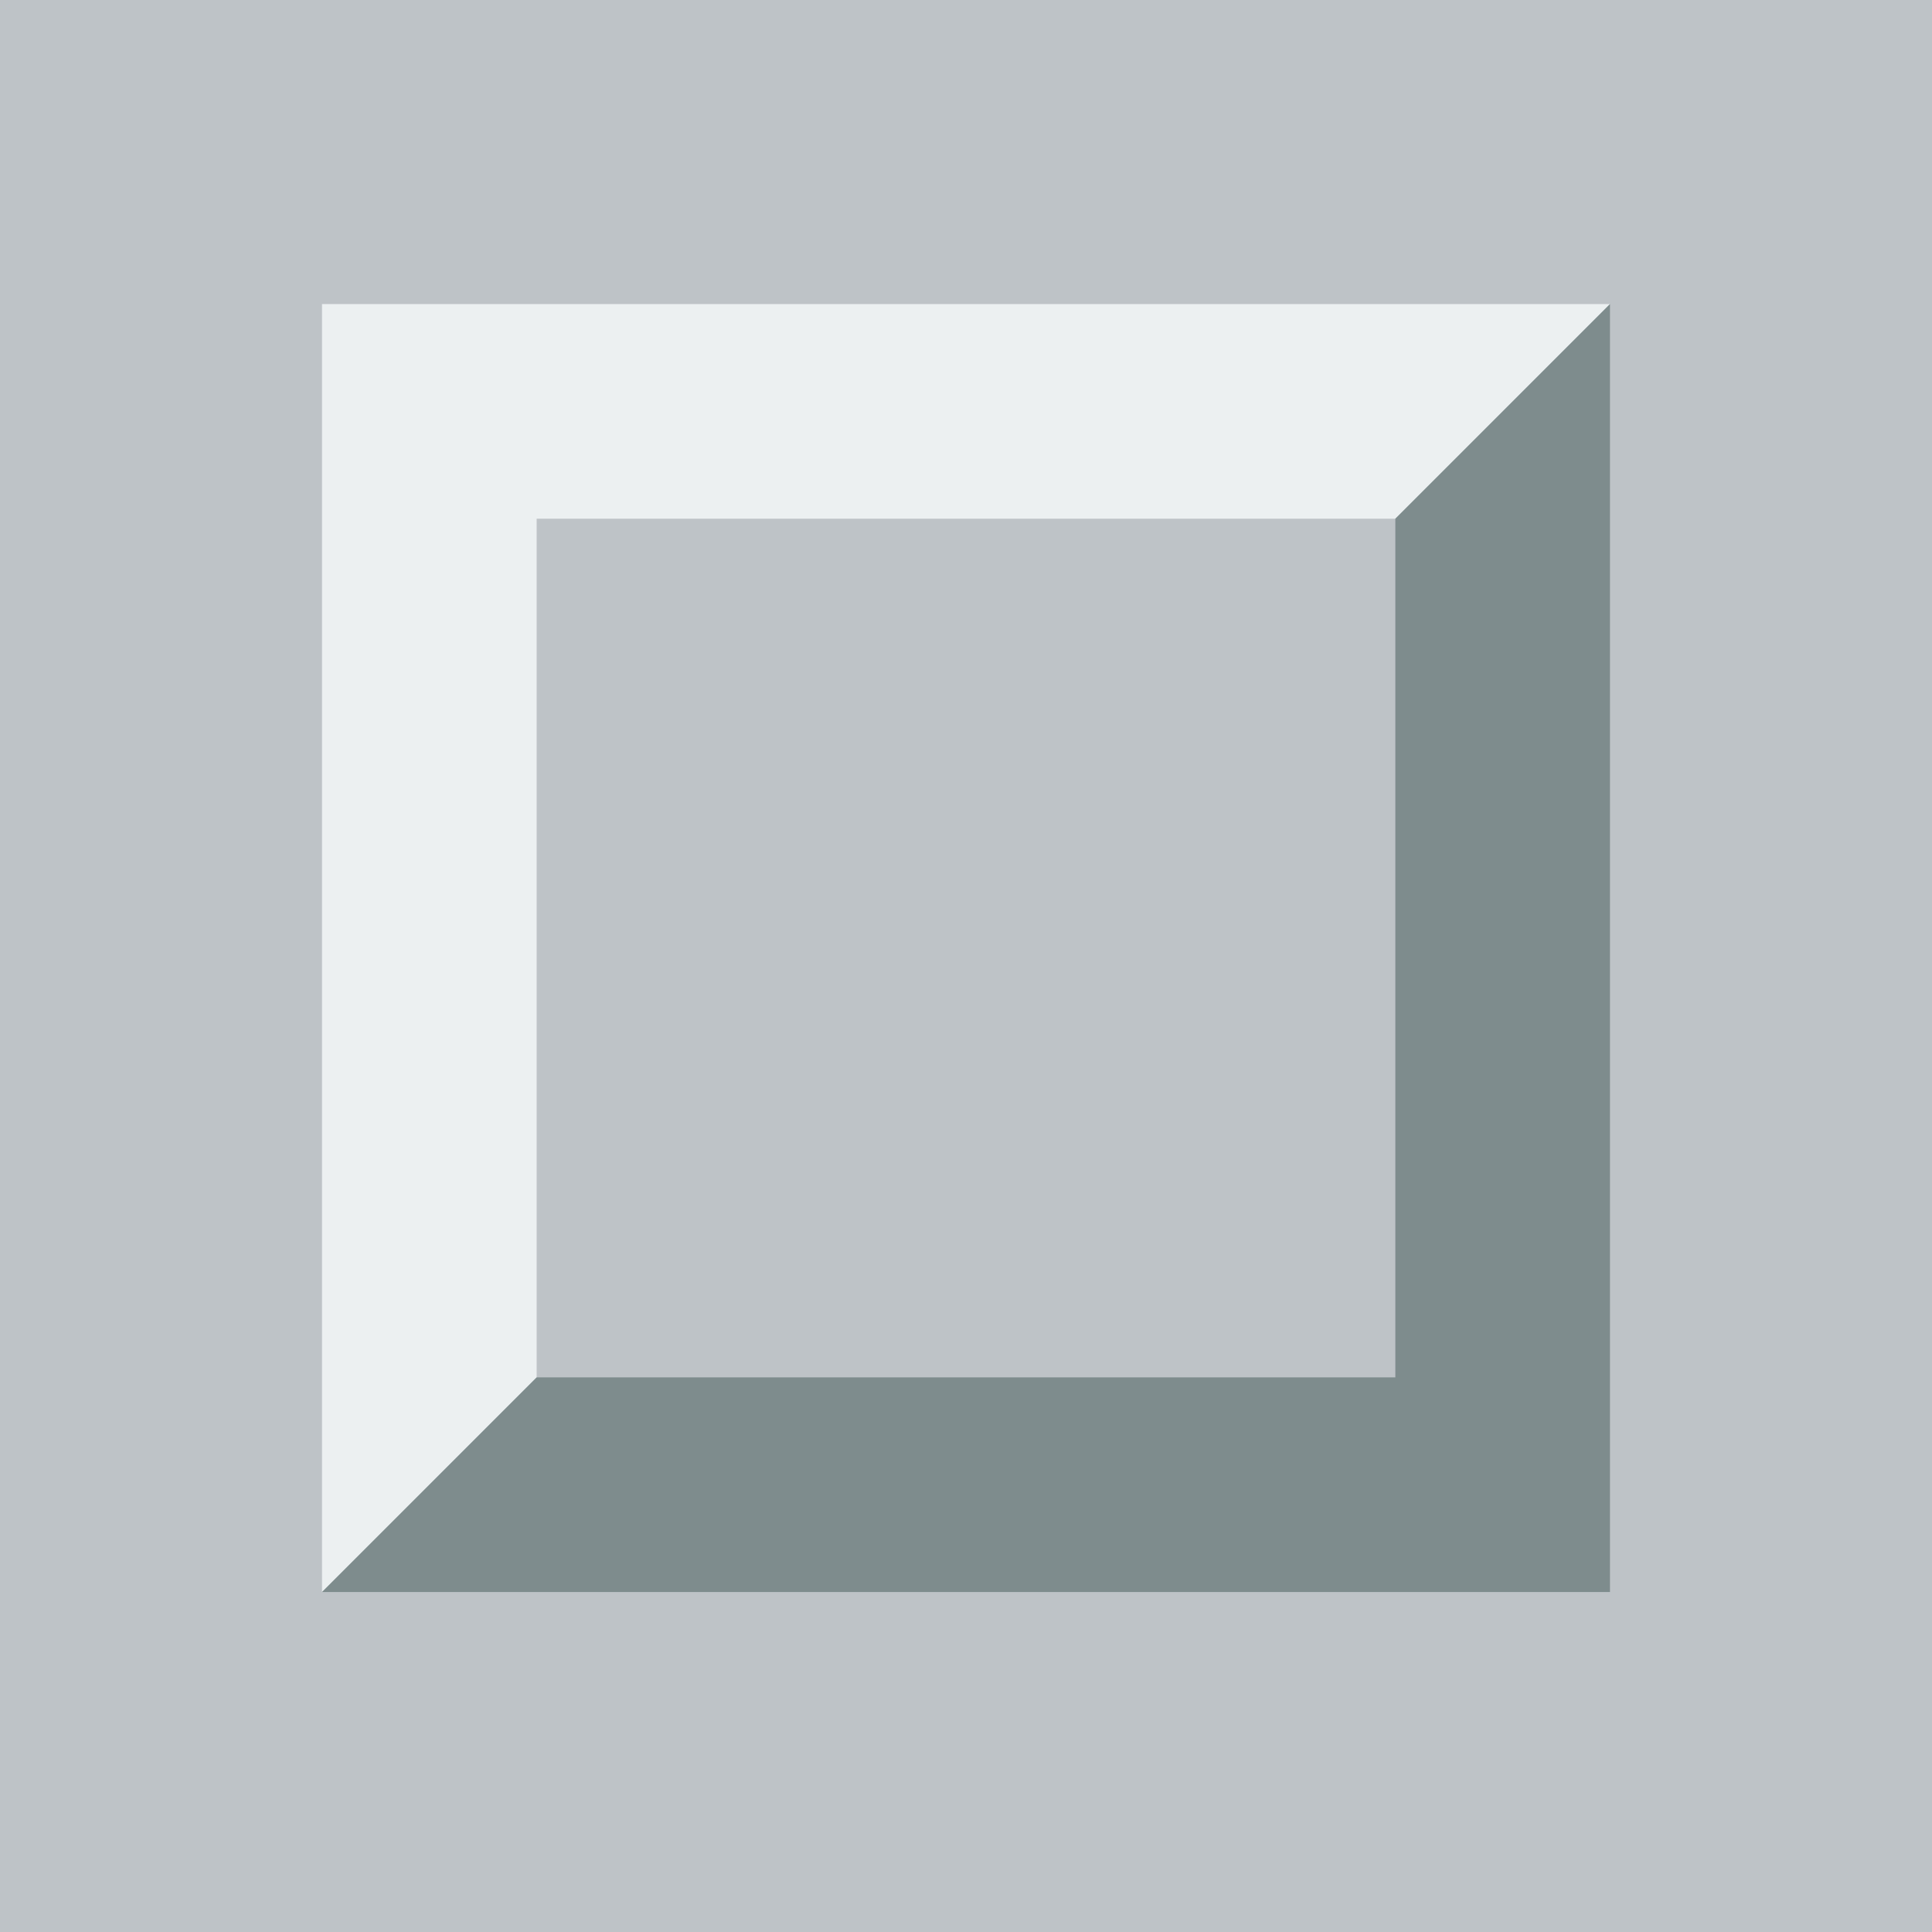 <svg id="7db866d4-e7f5-45f1-a9cd-6cb7ef6d6460" data-name="Layer 1" xmlns="http://www.w3.org/2000/svg" viewBox="0 0 425.2 425.2"><defs><style>.\34 04af9d5-eb1b-4ec7-89ae-072ace4160e4{fill:#bec3c7;}.c9b667a5-5b6f-48d2-9b47-5a3b2d564098{fill:#ecf0f1;}.\38 43b5c93-3a5d-4666-a35a-f1d0ca47a28e{fill:#7e8c8d;}</style></defs><title>wall_square</title><rect class="404af9d5-eb1b-4ec7-89ae-072ace4160e4" width="425.2" height="425.2"/><polygon class="c9b667a5-5b6f-48d2-9b47-5a3b2d564098" points="70.87 66.92 70.87 350.38 118.11 303.14 118.11 114.16 307.09 114.16 354.33 66.92 70.87 66.92"/><polygon class="843b5c93-3a5d-4666-a35a-f1d0ca47a28e" points="354.33 350.38 354.33 66.92 307.09 114.16 307.09 303.14 118.11 303.14 70.87 350.38 354.33 350.38"/></svg>